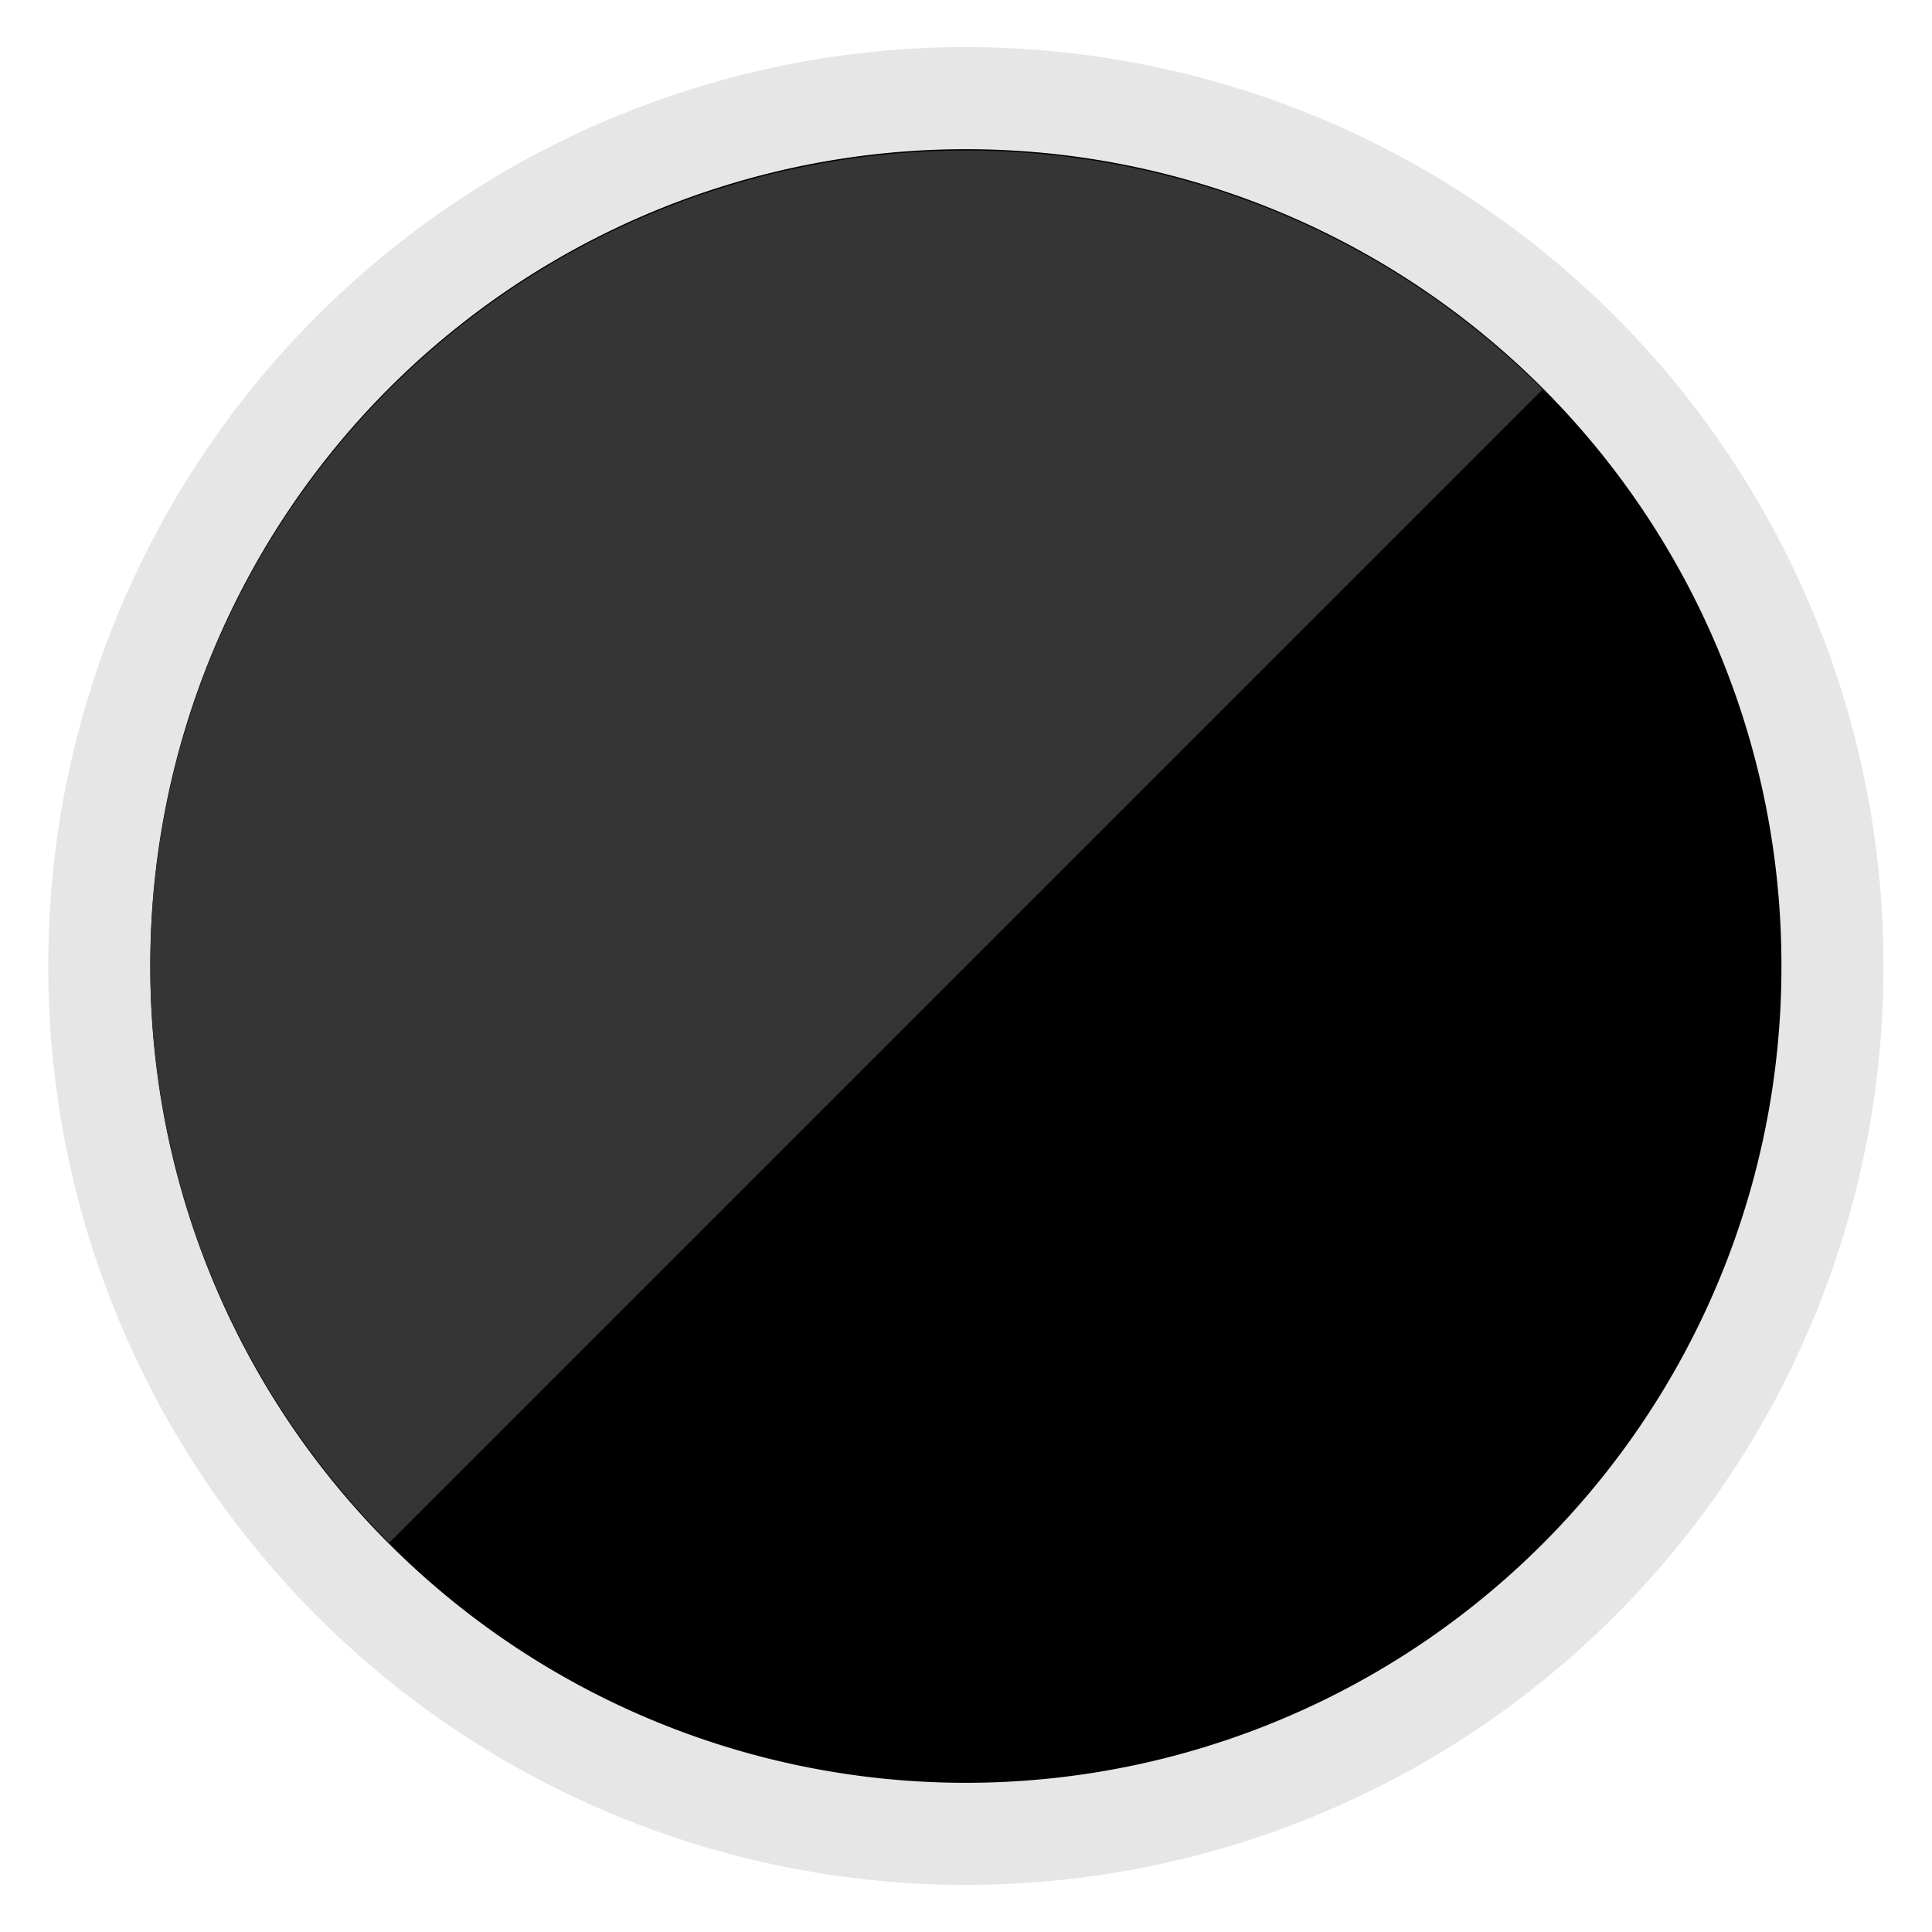 <?xml version="1.0" standalone="no"?><!DOCTYPE svg PUBLIC "-//W3C//DTD SVG 1.1//EN" "http://www.w3.org/Graphics/SVG/1.1/DTD/svg11.dtd"><svg class="icon" width="200px" height="200.00px" viewBox="0 0 1024 1024" version="1.1" xmlns="http://www.w3.org/2000/svg"><path d="M511.932 512m-486.332 0a486.332 486.332 0 1 0 972.663 0 486.332 486.332 0 1 0-972.663 0Z" fill="#e6e6e6" /><path d="M511.932 512m-432.265 0a432.265 432.265 0 1 0 864.529 0 432.265 432.265 0 1 0-864.529 0Z" fill="#000000" /><path d="M206.302 206.37a432.265 432.265 0 0 0 0 611.328l611.328-611.328a432.265 432.265 0 0 0-611.328 0z" fill="#353535" /></svg>
